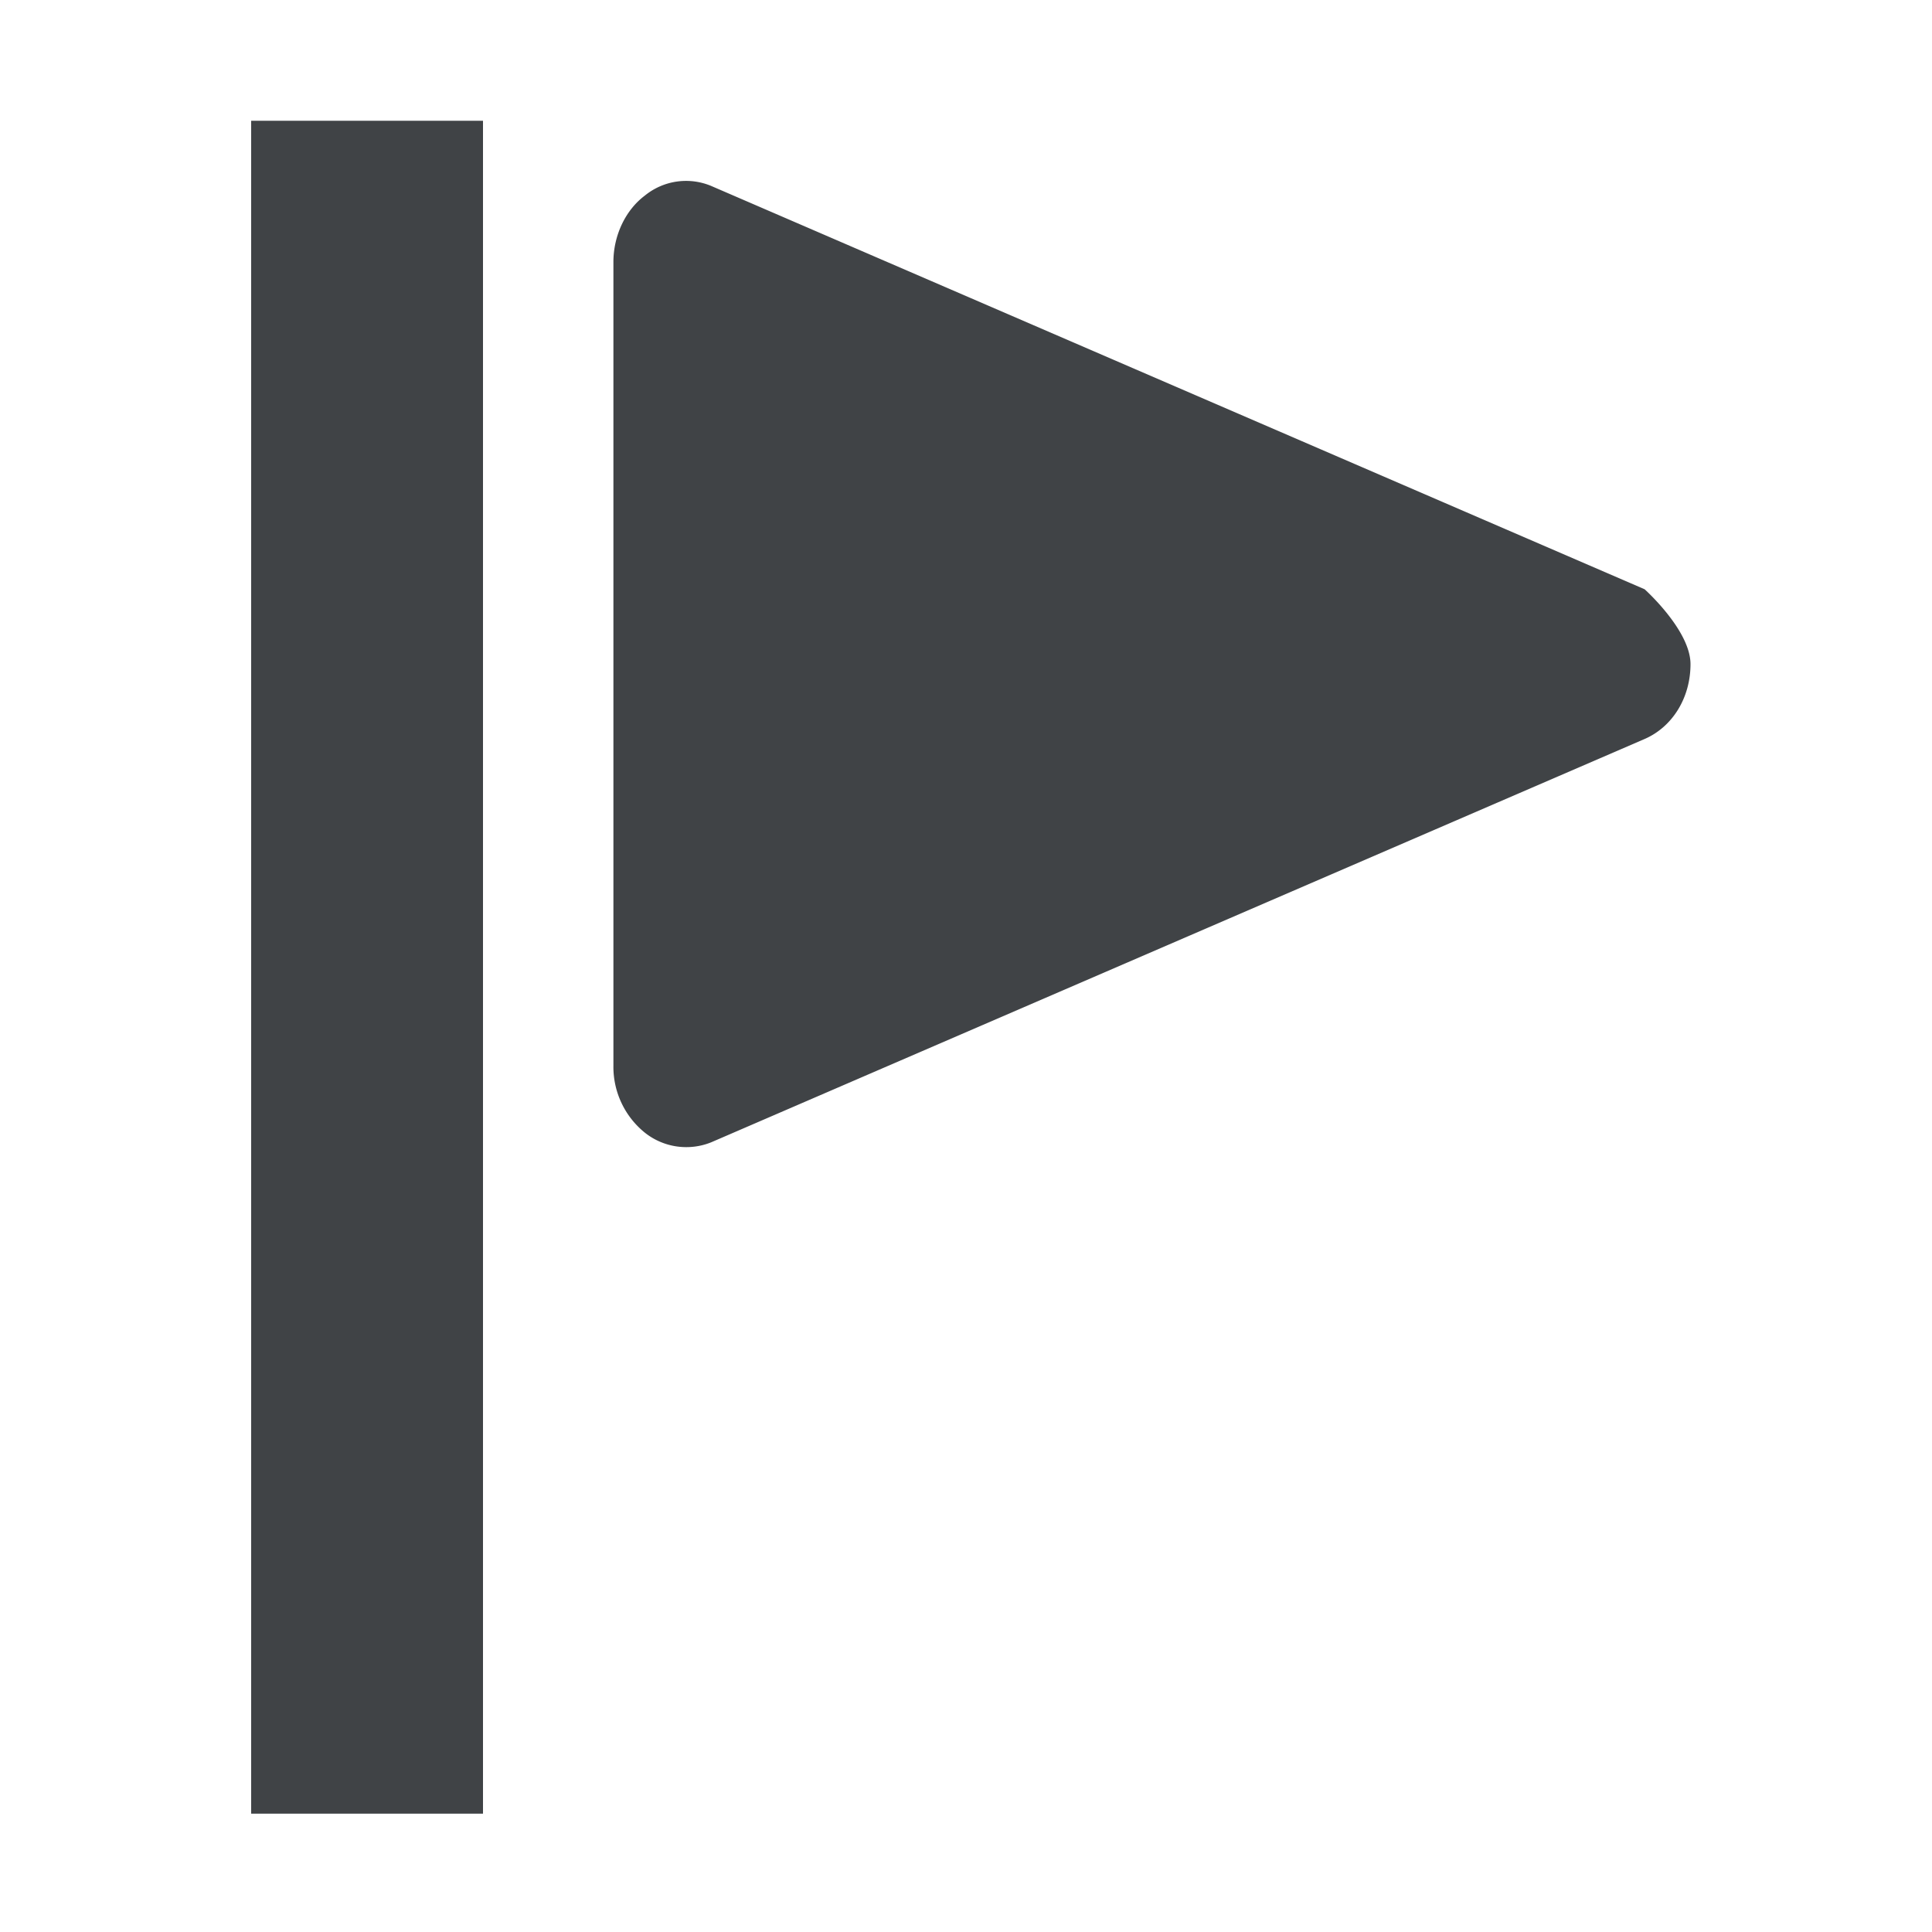 <svg xmlns="http://www.w3.org/2000/svg" class="cui3-icon cui3-icon--s" viewBox="0 0 16 16"><g stroke="none" fill="#404346" stroke-width="1px"><path d="M2.08 15.02V1H4v14.02H2.08zM13.62 4.88s.38.34.38.62c0 .28-.15.52-.38.62L5.89 9.46a.55.55 0 0 1-.21.04.55.55 0 0 1-.34-.12.7.7 0 0 1-.26-.55V2.17c0-.22.1-.43.26-.55a.54.54 0 0 1 .55-.08l7.73 3.34z" stroke="none" fill="#404346" stroke-width="1px"></path></g></svg>